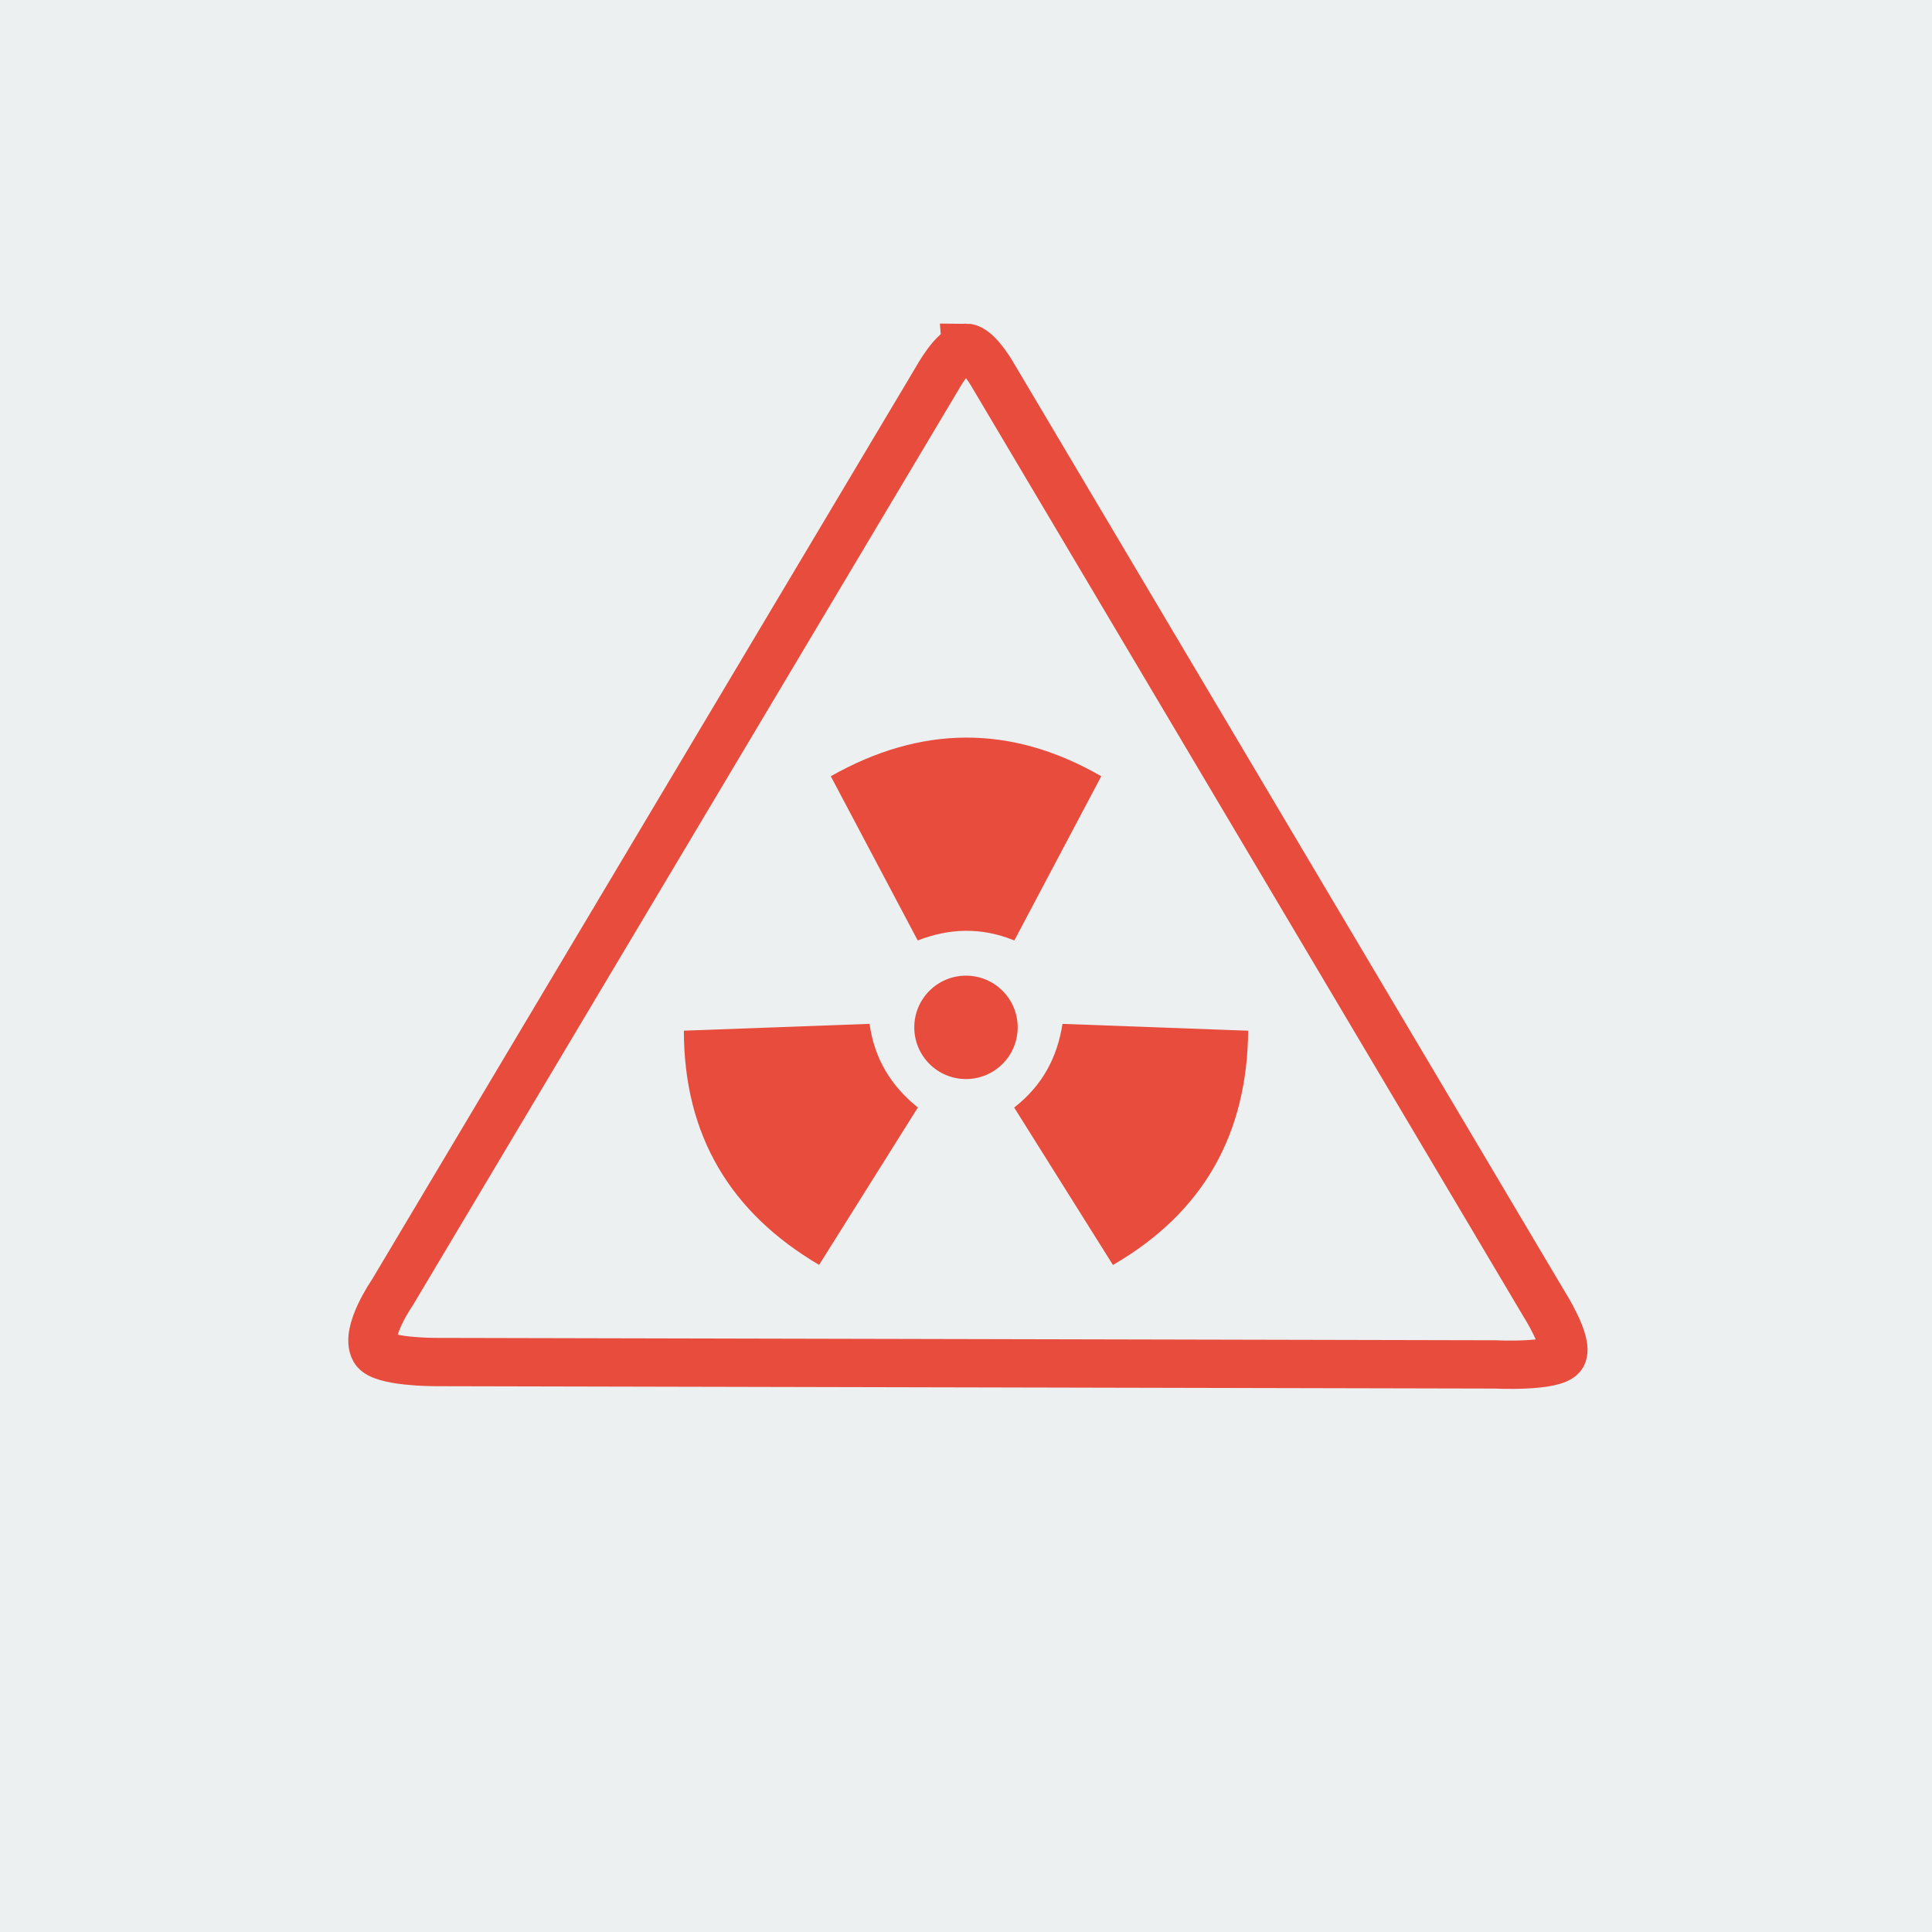 <?xml version="1.0" encoding="UTF-8" standalone="no"?>
<!-- Created with Inkscape (http://www.inkscape.org/) -->

<svg
   xmlns:dc="http://purl.org/dc/elements/1.1/"
   xmlns:cc="http://creativecommons.org/ns#"
   xmlns:rdf="http://www.w3.org/1999/02/22-rdf-syntax-ns#"
   xmlns:svg="http://www.w3.org/2000/svg"
   xmlns="http://www.w3.org/2000/svg"
   xmlns:sodipodi="http://sodipodi.sourceforge.net/DTD/sodipodi-0.dtd"
   xmlns:inkscape="http://www.inkscape.org/namespaces/inkscape"
   width="200"
   height="200"
   viewBox="0 0 52.917 52.917"
   version="1.1"
   id="svg8"
   inkscape:version="0.92.3 (2405546, 2018-03-11)"
   sodipodi:docname="icono.svg">
  <defs
     id="defs2" />
  <sodipodi:namedview
     id="base"
     pagecolor="#ffffff"
     bordercolor="#666666"
     borderopacity="1.0"
     inkscape:pageopacity="0.0"
     inkscape:pageshadow="2"
     inkscape:zoom="0.70710678"
     inkscape:cx="-244.46632"
     inkscape:cy="344.37567"
     inkscape:document-units="mm"
     inkscape:current-layer="layer1"
     showgrid="true"
     units="px"
     inkscape:window-width="1366"
     inkscape:window-height="745"
     inkscape:window-x="-8"
     inkscape:window-y="-8"
     inkscape:window-maximized="1"
     showguides="false"
     inkscape:snap-global="false">
    <inkscape:grid
       type="xygrid"
       id="grid4293" />
  </sodipodi:namedview>
  <g
     inkscape:label="Capa 1"
     inkscape:groupmode="layer"
     id="layer1"
     transform="translate(0,-244.083)">
    <rect
       style="fill:#ecf0f1;fill-opacity:1;fill-rule:evenodd;stroke:none;stroke-width:2.16;stroke-linejoin:miter;stroke-miterlimit:4;stroke-dasharray:none;stroke-dashoffset:0;stroke-opacity:1"
       id="rect815"
       width="52.917"
       height="52.917"
       x="2.5687237e-008"
       y="244.083" />
    <g
       id="g4568"
       transform="translate(0,1.587)">
      <path
         sodipodi:nodetypes="zccscczccz"
         inkscape:connector-curvature="0"
         id="path3740"
         d="m 26.458,252.021 c -0.328,0 -0.793,0.846 -0.793,0.846 l -14.917,25.028 c 0,0 -0.762,1.098 -0.488,1.574 0.192,0.333 1.646,0.333 1.646,0.333 l 29.034,0.065 c 0,0 1.657,0.081 1.848,-0.25 0.191,-0.331 -0.503,-1.417 -0.503,-1.417 l -15.046,-25.353 c 0,0 -0.453,-0.827 -0.781,-0.827 z"
         style="fill:none;stroke:#e74c3c;stroke-width:1.323;stroke-linecap:butt;stroke-linejoin:miter;stroke-miterlimit:4;stroke-dasharray:none;stroke-opacity:1" />
      <path
         inkscape:tile-y0="18.61529"
         inkscape:tile-x0="22.754166"
         inkscape:tile-h="5.5562697"
         inkscape:tile-w="7.4083328"
         inkscape:tile-cy="26.458453"
         inkscape:tile-cx="26.45848"
         inkscape:transform-center-y="-5.0650288"
         inkscape:transform-center-x="0.00014764652"
         sodipodi:nodetypes="ccccc"
         inkscape:connector-curvature="0"
         id="path4547"
         d="m 30.163,263.757 -2.381,4.498 c -0.915,-0.374 -1.793,-0.331 -2.646,0 l -2.381,-4.498 c 2.439,-1.38 4.907,-1.442 7.408,0 z"
         style="fill:#e74c3c;fill-opacity:1;stroke:none;stroke-width:0.265px;stroke-linecap:butt;stroke-linejoin:miter;stroke-opacity:1" />
      <path
         style="fill:#e74c3c;fill-opacity:1;stroke:none;stroke-width:0.265px;stroke-linecap:butt;stroke-linejoin:miter;stroke-opacity:1"
         d="M 30.482,277.142 27.778,272.831 c 0.781,-0.606 1.184,-1.388 1.323,-2.291 l 5.086,0.187 c -0.024,2.802 -1.204,4.97 -3.704,6.416 z"
         id="use4551"
         inkscape:connector-curvature="0"
         sodipodi:nodetypes="ccccc"
         inkscape:transform-center-x="0.00014764652"
         inkscape:transform-center-y="-5.0650288"
         inkscape:tile-x0="22.754166"
         inkscape:tile-y0="18.61529" />
      <path
         style="fill:#e74c3c;fill-opacity:1;stroke:none;stroke-width:0.265px;stroke-linecap:butt;stroke-linejoin:miter;stroke-opacity:1"
         d="m 18.731,270.726 5.086,-0.187 c 0.134,0.98 0.61,1.719 1.323,2.291 l -2.705,4.311 c -2.414,-1.422 -3.702,-3.528 -3.704,-6.416 z"
         id="use4553"
         inkscape:connector-curvature="0"
         sodipodi:nodetypes="ccccc"
         inkscape:transform-center-x="0.00014764652"
         inkscape:transform-center-y="-5.0650288"
         inkscape:tile-x0="22.754166"
         inkscape:tile-y0="18.61529" />
      <circle
         r="1.416"
         cy="270.635"
         cx="26.458"
         id="path4561"
         style="opacity:1;vector-effect:none;fill:#e74c3c;fill-opacity:1;fill-rule:evenodd;stroke:none;stroke-width:0.567;stroke-linecap:butt;stroke-linejoin:miter;stroke-miterlimit:4;stroke-dasharray:none;stroke-dashoffset:0;stroke-opacity:1" />
    </g>
  </g>
</svg>
